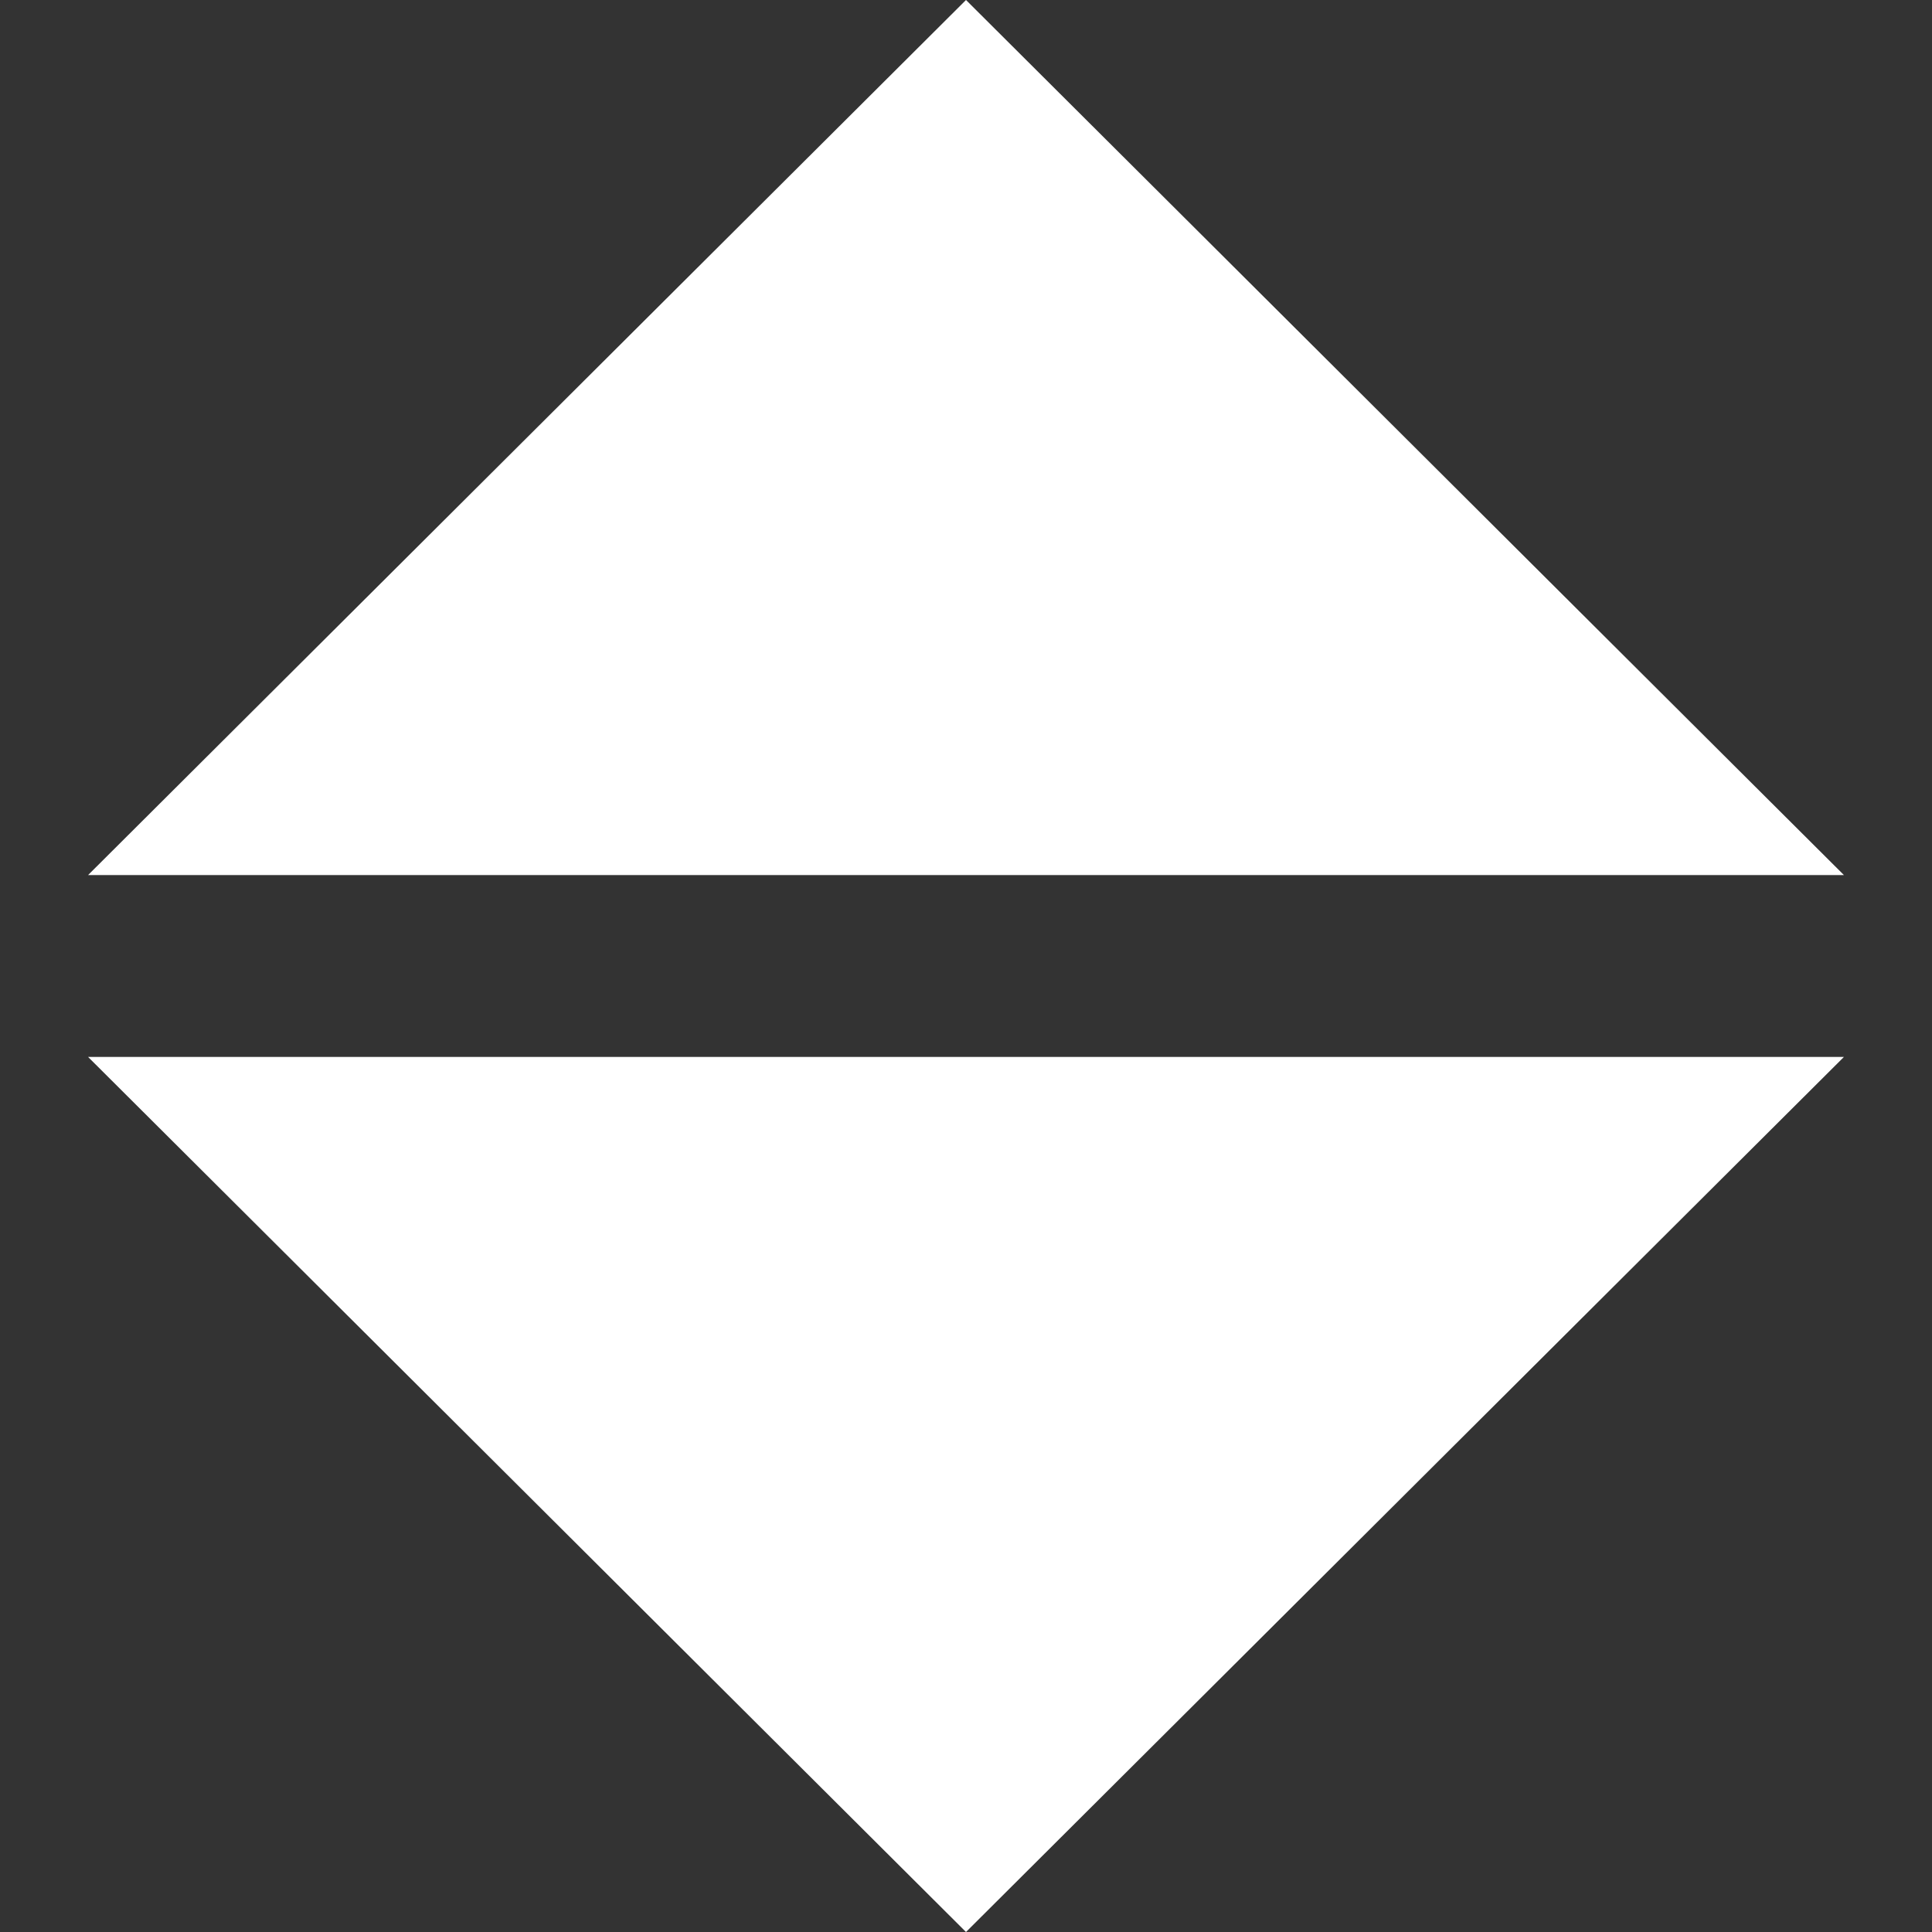 <?xml version="1.0"?>
<svg xmlns="http://www.w3.org/2000/svg" xmlns:xlink="http://www.w3.org/1999/xlink" version="1.1" id="Layer_1" x="0px" y="0px" viewBox="0 0 425 425" style="enable-background:new 0 0 425 425;" xml:space="preserve" width="512px" height="512px" class=""><rect x="0" y="0" width="425" height="425" fill="#333333" stroke="none"/><g><g>
	<polygon points="212.5,0 19.371,192.5 405.629,192.5  " data-original="#000000" class="active-path" data-old_color="#FCF7F7" fill="#FFFFFF"/>
	<polygon points="212.5,425 405.629,232.5 19.371,232.5  " data-original="#000000" class="active-path" data-old_color="#FCF7F7" fill="#FFFFFF"/>
</g></g> </svg>
